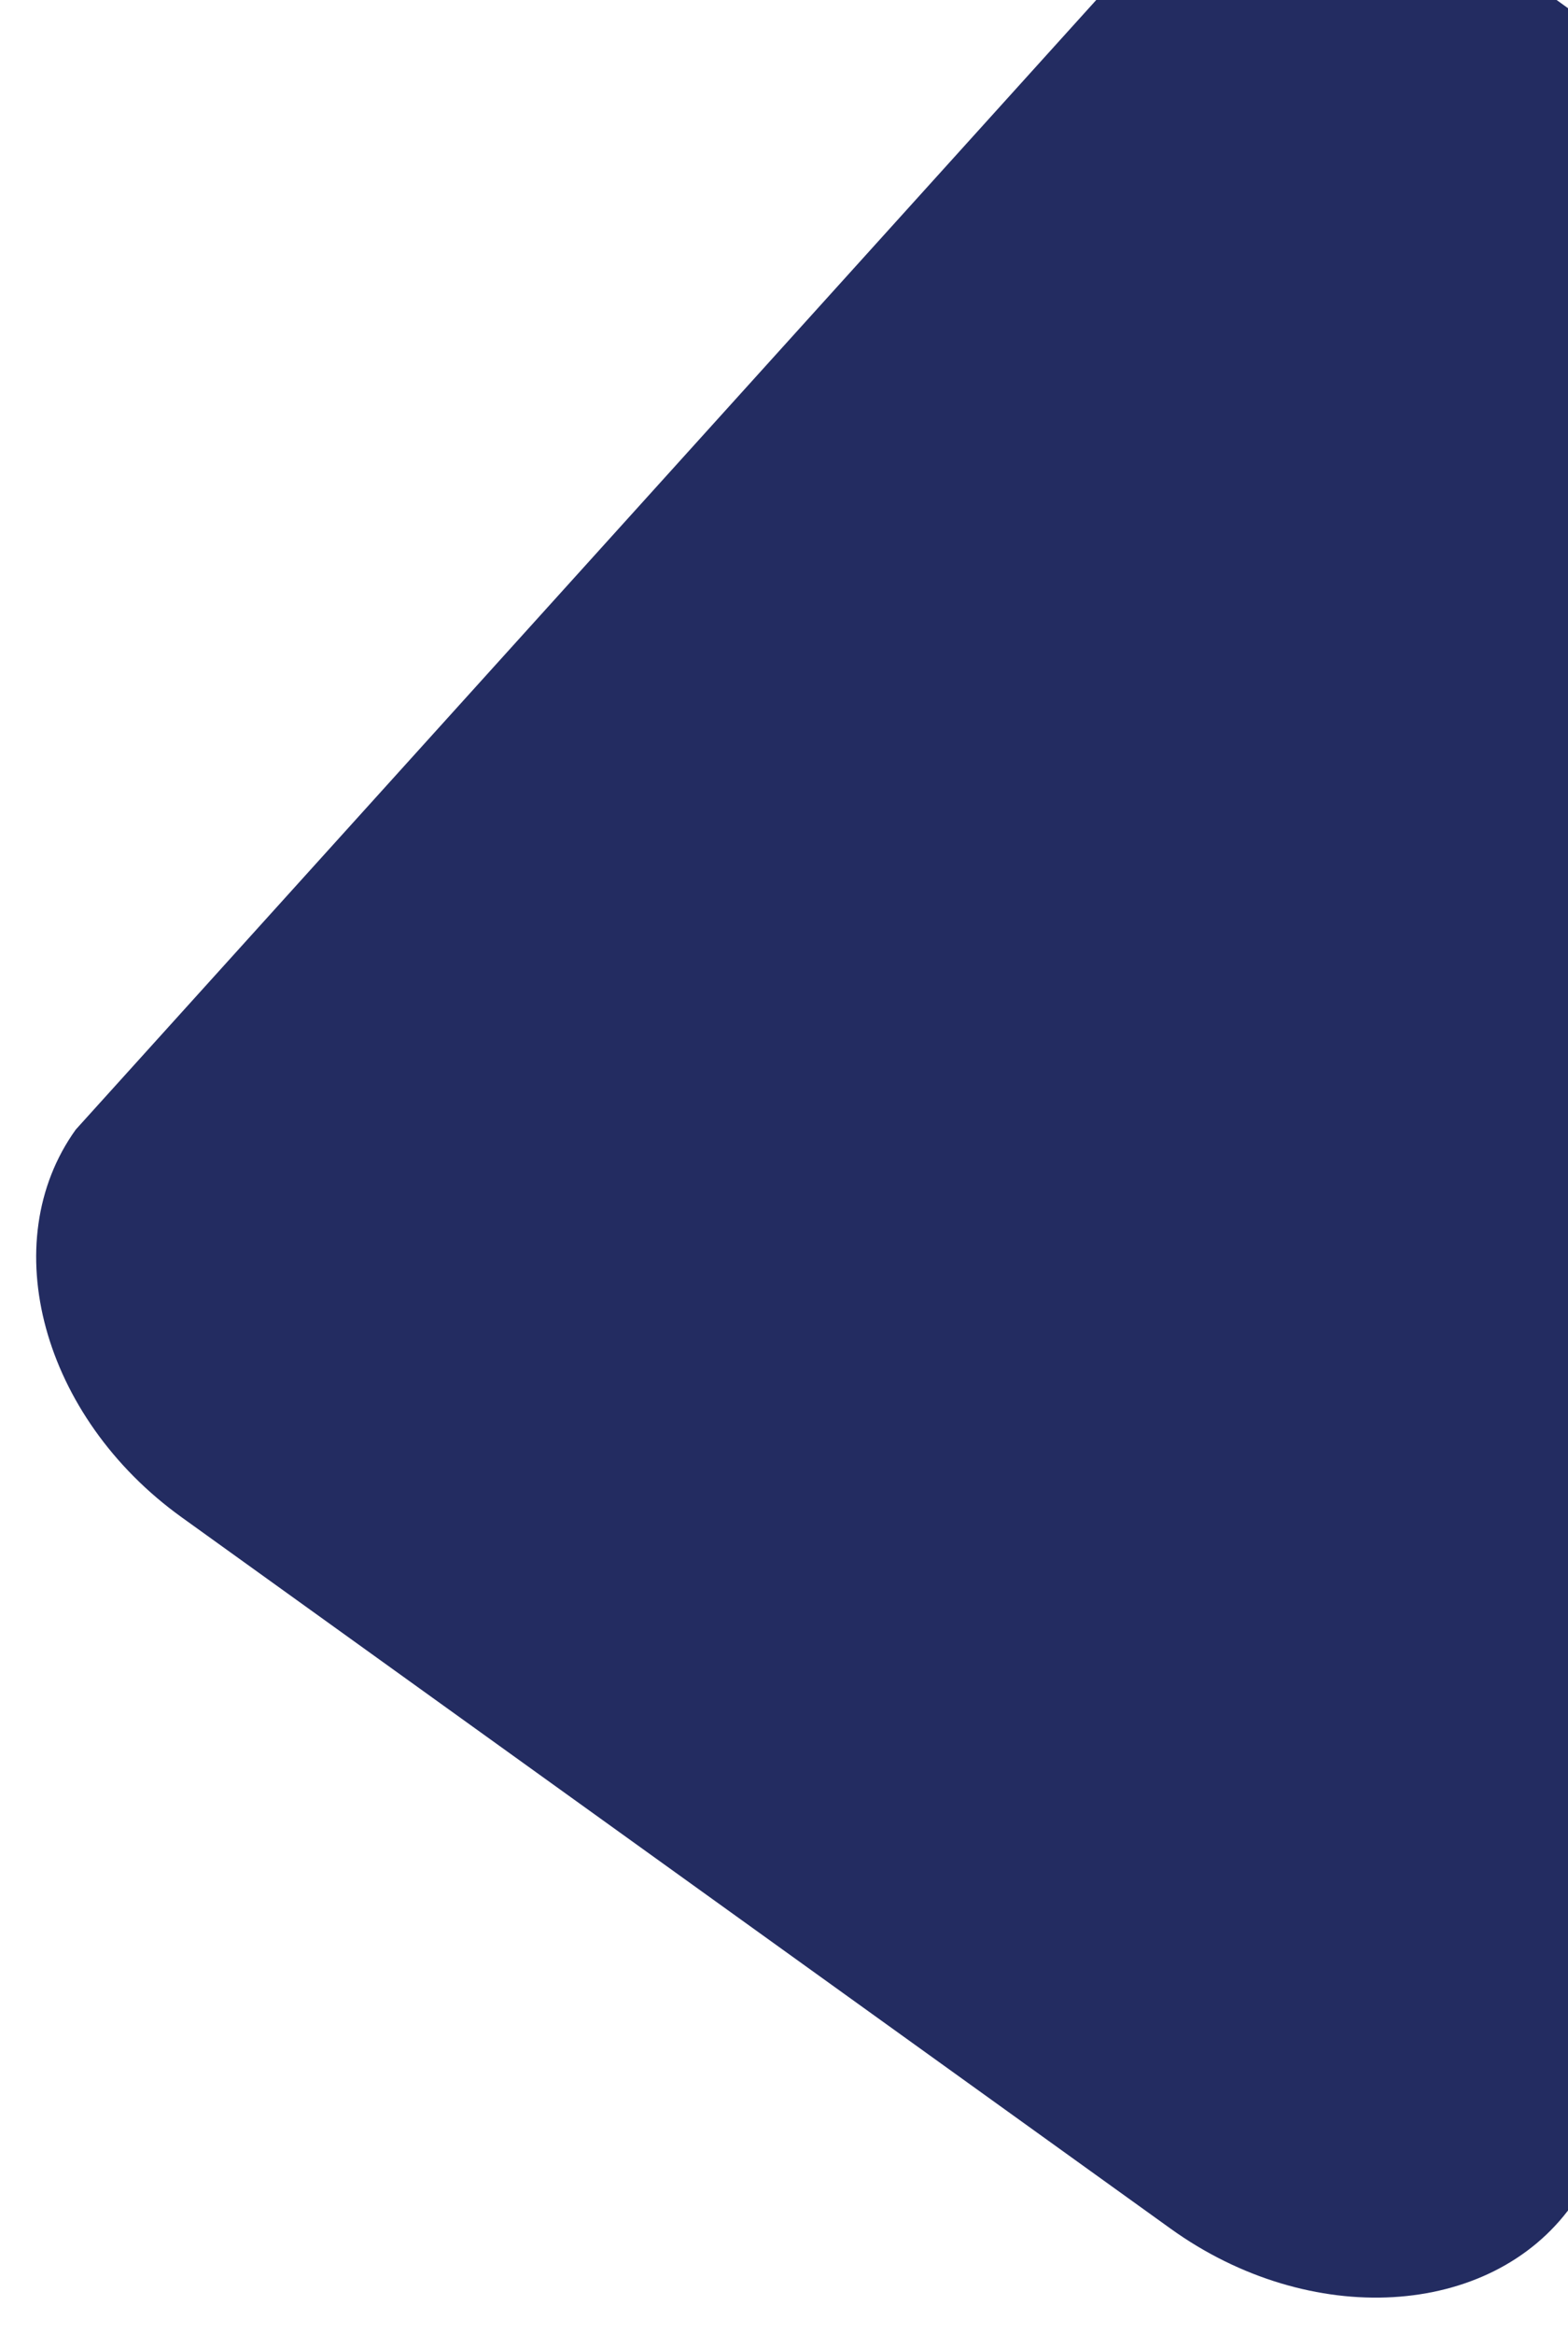 <svg width="898" height="1336" viewBox="0 0 898 1336" fill="none" xmlns="http://www.w3.org/2000/svg">
<g style="mix-blend-mode:multiply" filter="url(#filter0_d_427_1292)">
<path d="M1361.37 525.916L896.077 1269.38C849.587 1334.05 746.279 1339.99 666.458 1282.61L99.992 875.39C20.193 818.024 -7.087 718.167 39.403 653.497L634.304 -4.598C680.794 -69.268 807.677 -50.368 887.432 6.967L1303.47 306.05C1383.29 363.432 1407.86 461.246 1361.37 525.916Z" fill="#232C61"/>
</g>
<defs>
<filter id="filter0_d_427_1292" x="0.715" y="-72.27" width="1408.05" height="1407.32" filterUnits="userSpaceOnUse" color-interpolation-filters="sRGB">
<feFlood flood-opacity="0" result="BackgroundImageFix"/>
<feColorMatrix in="SourceAlpha" type="matrix" values="0 0 0 0 0 0 0 0 0 0 0 0 0 0 0 0 0 0 127 0" result="hardAlpha"/>
<feOffset dx="4" dy="-7"/>
<feGaussianBlur stdDeviation="10"/>
<feComposite in2="hardAlpha" operator="out"/>
<feColorMatrix type="matrix" values="0 0 0 0 0 0 0 0 0 0 0 0 0 0 0 0 0 0 0.25 0"/>
<feBlend mode="normal" in2="BackgroundImageFix" result="effect1_dropShadow_427_1292"/>
<feBlend mode="normal" in="SourceGraphic" in2="effect1_dropShadow_427_1292" result="shape"/>
</filter>
</defs>
</svg>
